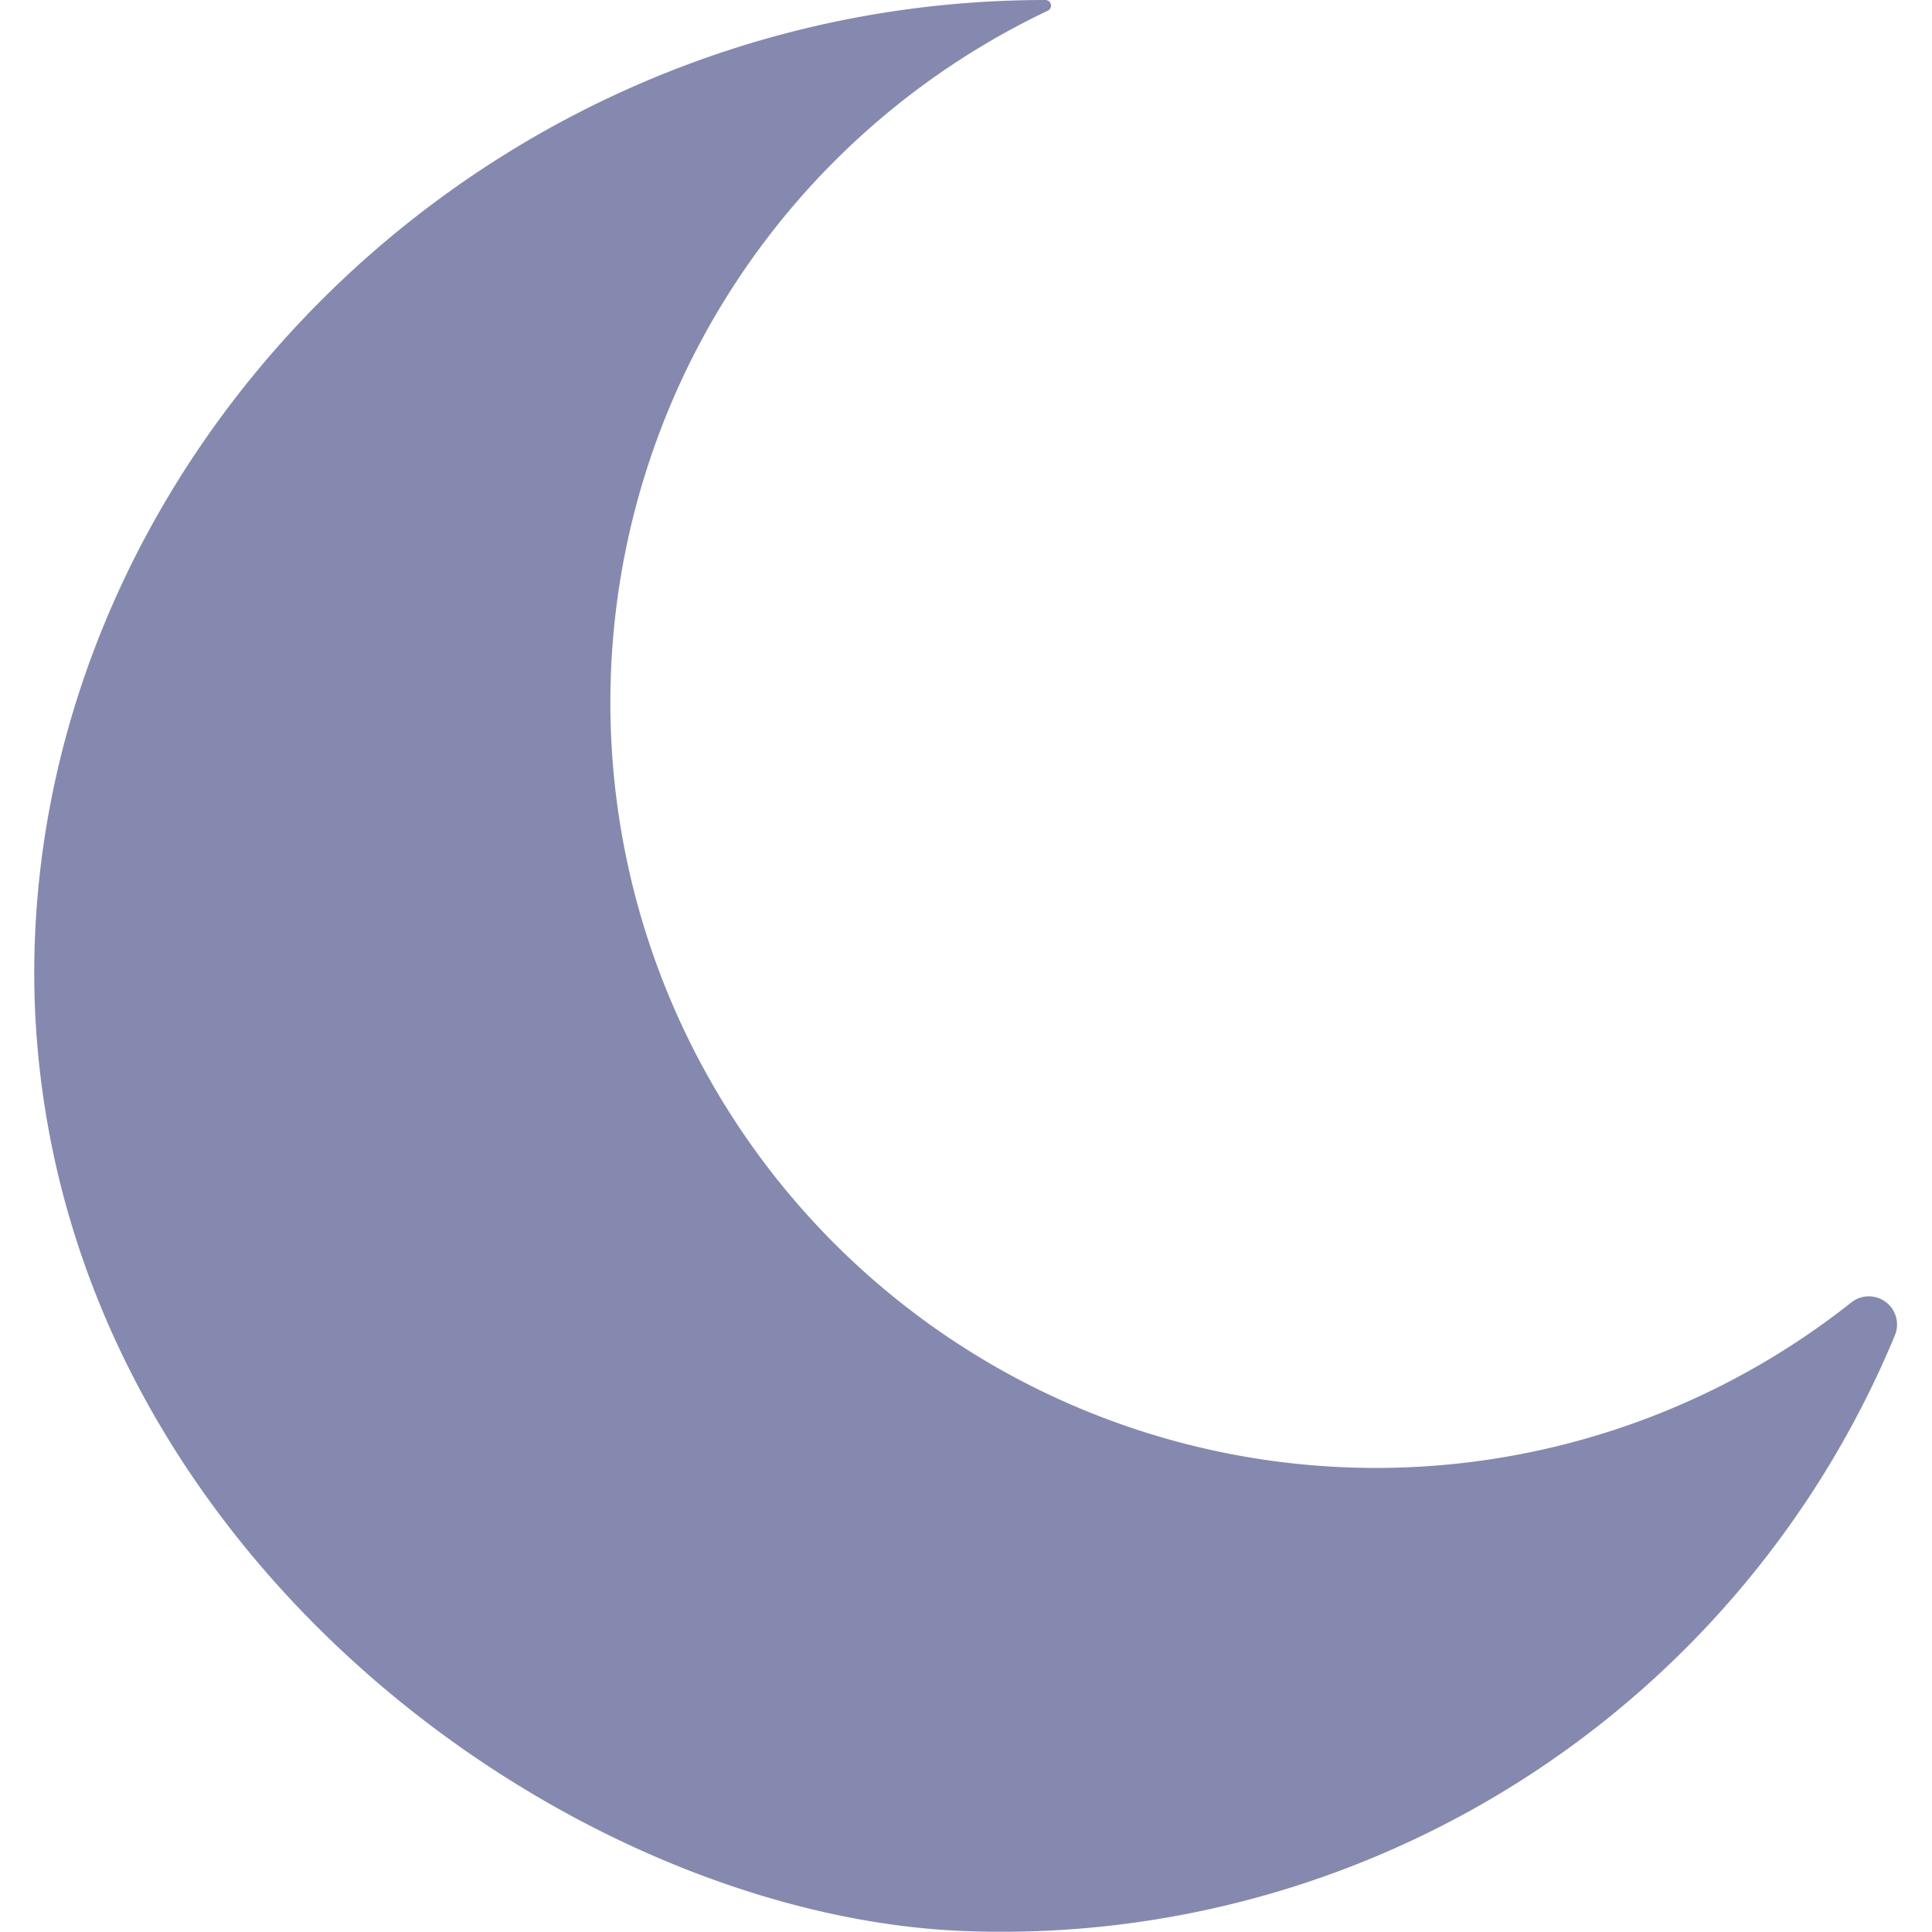 <svg xmlns="http://www.w3.org/2000/svg" width="20" height="20" viewBox="0 0 92.45 95.9"><g id="Layer_2" data-name="Layer 2"><g id="Layer_1-2" data-name="Layer 1"><path style="fill:#8589b0" d="M92.33,66.29a48,48,0,0,1-46,29.57C26.55,95.2,1,76.9,0,49.78-.87,23.6,21.63,0,50.18,0a.28.28,0,0,1,.11.53A38,38,0,1,0,90.17,64.65,1.4,1.4,0,0,1,92.33,66.29Z"/></g></g></svg>
